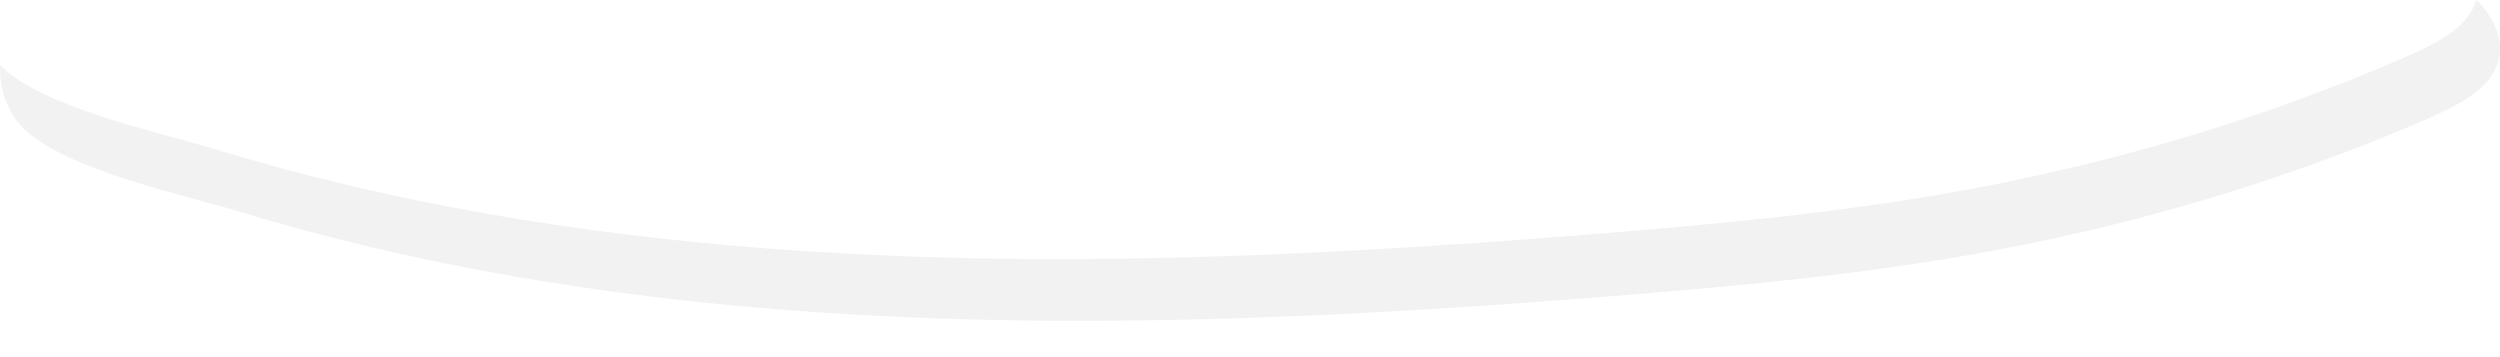 <svg width="63" height="9" viewBox="0 0 63 9" fill="none" xmlns="http://www.w3.org/2000/svg">
<g style="mix-blend-mode:multiply" opacity="0.6">
<path d="M62.399 0C62.379 0.07 62.348 0.141 62.318 0.211C62.027 0.784 61.304 1.135 60.62 1.437C57.245 2.903 53.618 4.008 49.881 4.722C46.656 5.334 43.351 5.646 40.056 5.907C33.164 6.46 26.213 6.791 19.311 6.259C14.589 5.897 9.888 5.124 5.447 3.767C4.071 3.345 1.037 2.712 0.002 1.638C-0.018 2.09 0.093 2.532 0.344 2.933C1.097 4.169 4.513 4.872 6 5.324C10.44 6.681 15.132 7.454 19.863 7.816C26.755 8.348 33.717 8.017 40.609 7.464C43.904 7.203 47.209 6.892 50.434 6.279C54.171 5.566 57.797 4.46 61.173 2.994C61.856 2.692 62.579 2.341 62.871 1.768C63.172 1.175 62.921 0.502 62.409 0H62.399Z" fill="#EAEAEA"/>
</g>
</svg>

